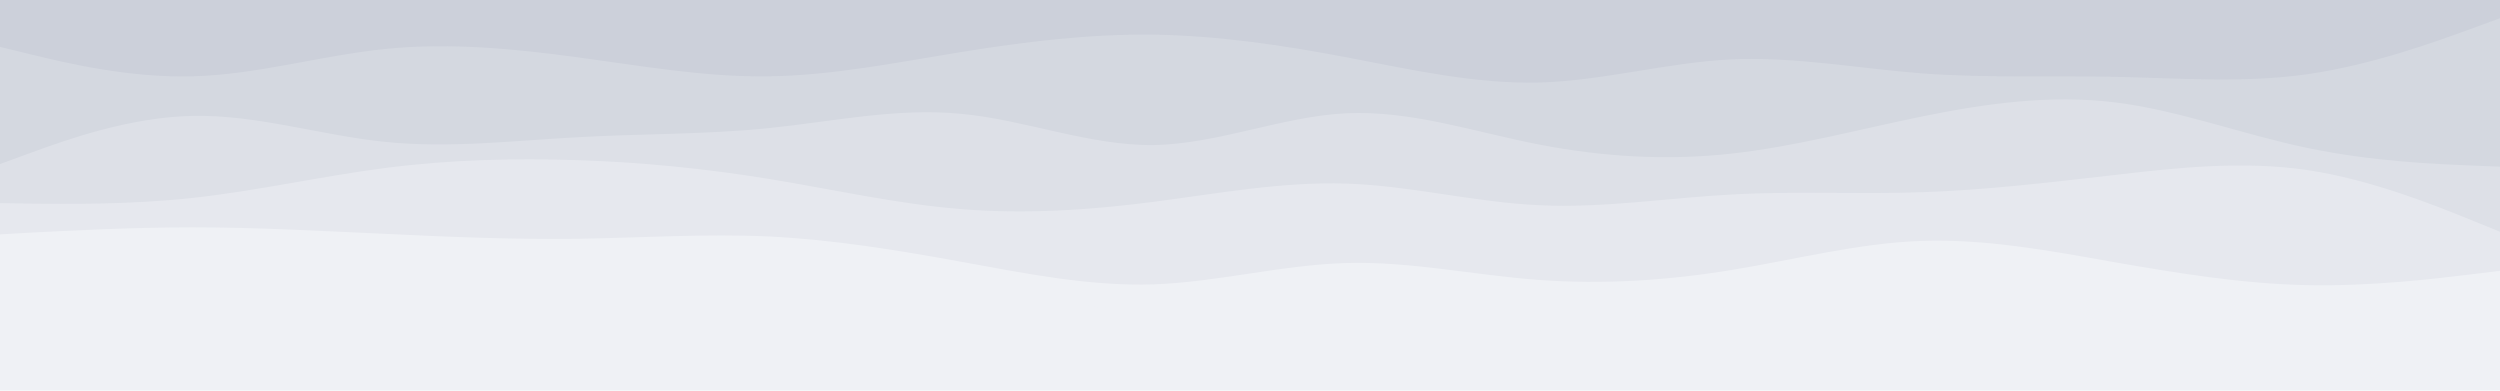 <svg id="visual" viewBox="0 0 960 150" width="960" height="150" xmlns="http://www.w3.org/2000/svg" xmlns:xlink="http://www.w3.org/1999/xlink" version="1.1">
	<rect x="0" y="0" width="960" height="150" fill="#eff1f5">
	</rect>
	<path d="M0 115L12.3 114.7C24.7 114.3 49.3 113.7 74 114.5C98.7 115.3 123.3 117.7 148 121.7C172.7 125.7 197.3 131.3 221.8 134.5C246.3 137.7 270.7 138.3 295.2 133.8C319.7 129.3 344.3 119.7 369 116.7C393.7 113.7 418.3 117.3 443 120.8C467.7 124.3 492.3 127.7 517 129C541.7 130.3 566.3 129.7 591 126.8C615.7 124 640.3 119 664.8 118C689.3 117 713.7 120 738.2 120C762.7 120 787.3 117 812 119.3C836.7 121.7 861.3 129.3 886 129.2C910.7 129 935.3 121 947.7 117L960 113L960 0L947.7 0C935.3 0 910.7 0 886 0C861.3 0 836.7 0 812 0C787.3 0 762.7 0 738.2 0C713.7 0 689.3 0 664.8 0C640.3 0 615.7 0 591 0C566.3 0 541.7 0 517 0C492.3 0 467.7 0 443 0C418.3 0 393.7 0 369 0C344.3 0 319.7 0 295.2 0C270.7 0 246.3 0 221.8 0C197.3 0 172.7 0 148 0C123.3 0 98.7 0 74 0C49.3 0 24.7 0 12.3 0L0 0Z" fill="#eff1f5">
	</path>
	<path d="M0 90L12.3 89.3C24.7 88.7 49.3 87.3 74 87.3C98.7 87.3 123.3 88.7 148 89.8C172.7 91 197.3 92 221.8 91.7C246.3 91.3 270.7 89.7 295.2 90.8C319.7 92 344.3 96 369 100.5C393.7 105 418.3 110 443 109.2C467.7 108.3 492.3 101.7 517 101C541.7 100.3 566.3 105.7 591 107.5C615.7 109.3 640.3 107.7 664.8 103.7C689.3 99.7 713.7 93.3 738.2 92.5C762.7 91.7 787.3 96.3 812 100.7C836.7 105 861.3 109 886 109.5C910.7 110 935.3 107 947.7 105.5L960 104L960 0L947.7 0C935.3 0 910.7 0 886 0C861.3 0 836.7 0 812 0C787.3 0 762.7 0 738.2 0C713.7 0 689.3 0 664.8 0C640.3 0 615.7 0 591 0C566.3 0 541.7 0 517 0C492.3 0 467.7 0 443 0C418.3 0 393.7 0 369 0C344.3 0 319.7 0 295.2 0C270.7 0 246.3 0 221.8 0C197.3 0 172.7 0 148 0C123.3 0 98.7 0 74 0C49.3 0 24.7 0 12.3 0L0 0Z" fill="#e6e8ee">
	</path>
	<path d="M0 78L12.3 78.2C24.7 78.3 49.3 78.7 74 76C98.7 73.3 123.3 67.7 148 64.5C172.7 61.3 197.3 60.7 221.8 61.5C246.3 62.3 270.7 64.7 295.2 68.7C319.7 72.7 344.3 78.3 369 80.3C393.7 82.3 418.3 80.7 443 77.5C467.7 74.3 492.3 69.7 517 70.5C541.7 71.3 566.3 77.7 591 78.8C615.7 80 640.3 76 664.8 74.7C689.3 73.3 713.7 74.7 738.2 73.8C762.7 73 787.3 70 812 67.2C836.7 64.3 861.3 61.7 886 65.3C910.7 69 935.3 79 947.7 84L960 89L960 0L947.7 0C935.3 0 910.7 0 886 0C861.3 0 836.7 0 812 0C787.3 0 762.7 0 738.2 0C713.7 0 689.3 0 664.8 0C640.3 0 615.7 0 591 0C566.3 0 541.7 0 517 0C492.3 0 467.7 0 443 0C418.3 0 393.7 0 369 0C344.3 0 319.7 0 295.2 0C270.7 0 246.3 0 221.8 0C197.3 0 172.7 0 148 0C123.3 0 98.7 0 74 0C49.3 0 24.7 0 12.3 0L0 0Z" fill="#dde0e7">
	</path>
	<path d="M0 63L12.3 58.5C24.7 54 49.3 45 74 44.5C98.7 44 123.3 52 148 54.5C172.7 57 197.3 54 221.8 52.7C246.3 51.3 270.7 51.7 295.2 49.2C319.7 46.7 344.3 41.3 369 43.7C393.7 46 418.3 56 443 55.7C467.7 55.3 492.3 44.7 517 43.5C541.7 42.3 566.3 50.7 591 55.5C615.7 60.3 640.3 61.7 664.8 59C689.3 56.3 713.7 49.7 738.2 44.7C762.7 39.7 787.3 36.3 812 39.3C836.7 42.3 861.3 51.7 886 56.8C910.7 62 935.3 63 947.7 63.5L960 64L960 0L947.7 0C935.3 0 910.7 0 886 0C861.3 0 836.7 0 812 0C787.3 0 762.7 0 738.2 0C713.7 0 689.3 0 664.8 0C640.3 0 615.7 0 591 0C566.3 0 541.7 0 517 0C492.3 0 467.7 0 443 0C418.3 0 393.7 0 369 0C344.3 0 319.7 0 295.2 0C270.7 0 246.3 0 221.8 0C197.3 0 172.7 0 148 0C123.3 0 98.7 0 74 0C49.3 0 24.7 0 12.3 0L0 0Z" fill="#d4d8e0">
	</path>
	<path d="M0 18L12.3 21C24.7 24 49.3 30 74 29.3C98.7 28.7 123.3 21.3 148 18.8C172.7 16.3 197.3 18.7 221.8 22C246.3 25.3 270.7 29.7 295.2 29.3C319.7 29 344.3 24 369 20C393.7 16 418.3 13 443 13.3C467.7 13.7 492.3 17.3 517 22C541.7 26.7 566.3 32.3 591 31.7C615.7 31 640.3 24 664.8 22.8C689.3 21.7 713.7 26.3 738.2 28.2C762.7 30 787.3 29 812 29.5C836.7 30 861.3 32 886 28.5C910.7 25 935.3 16 947.7 11.5L960 7L960 0L947.7 0C935.3 0 910.7 0 886 0C861.3 0 836.7 0 812 0C787.3 0 762.7 0 738.2 0C713.7 0 689.3 0 664.8 0C640.3 0 615.7 0 591 0C566.3 0 541.7 0 517 0C492.3 0 467.7 0 443 0C418.3 0 393.7 0 369 0C344.3 0 319.7 0 295.2 0C270.7 0 246.3 0 221.8 0C197.3 0 172.7 0 148 0C123.3 0 98.7 0 74 0C49.3 0 24.7 0 12.3 0L0 0Z" fill="#ccd0da">
	</path>
</svg>
